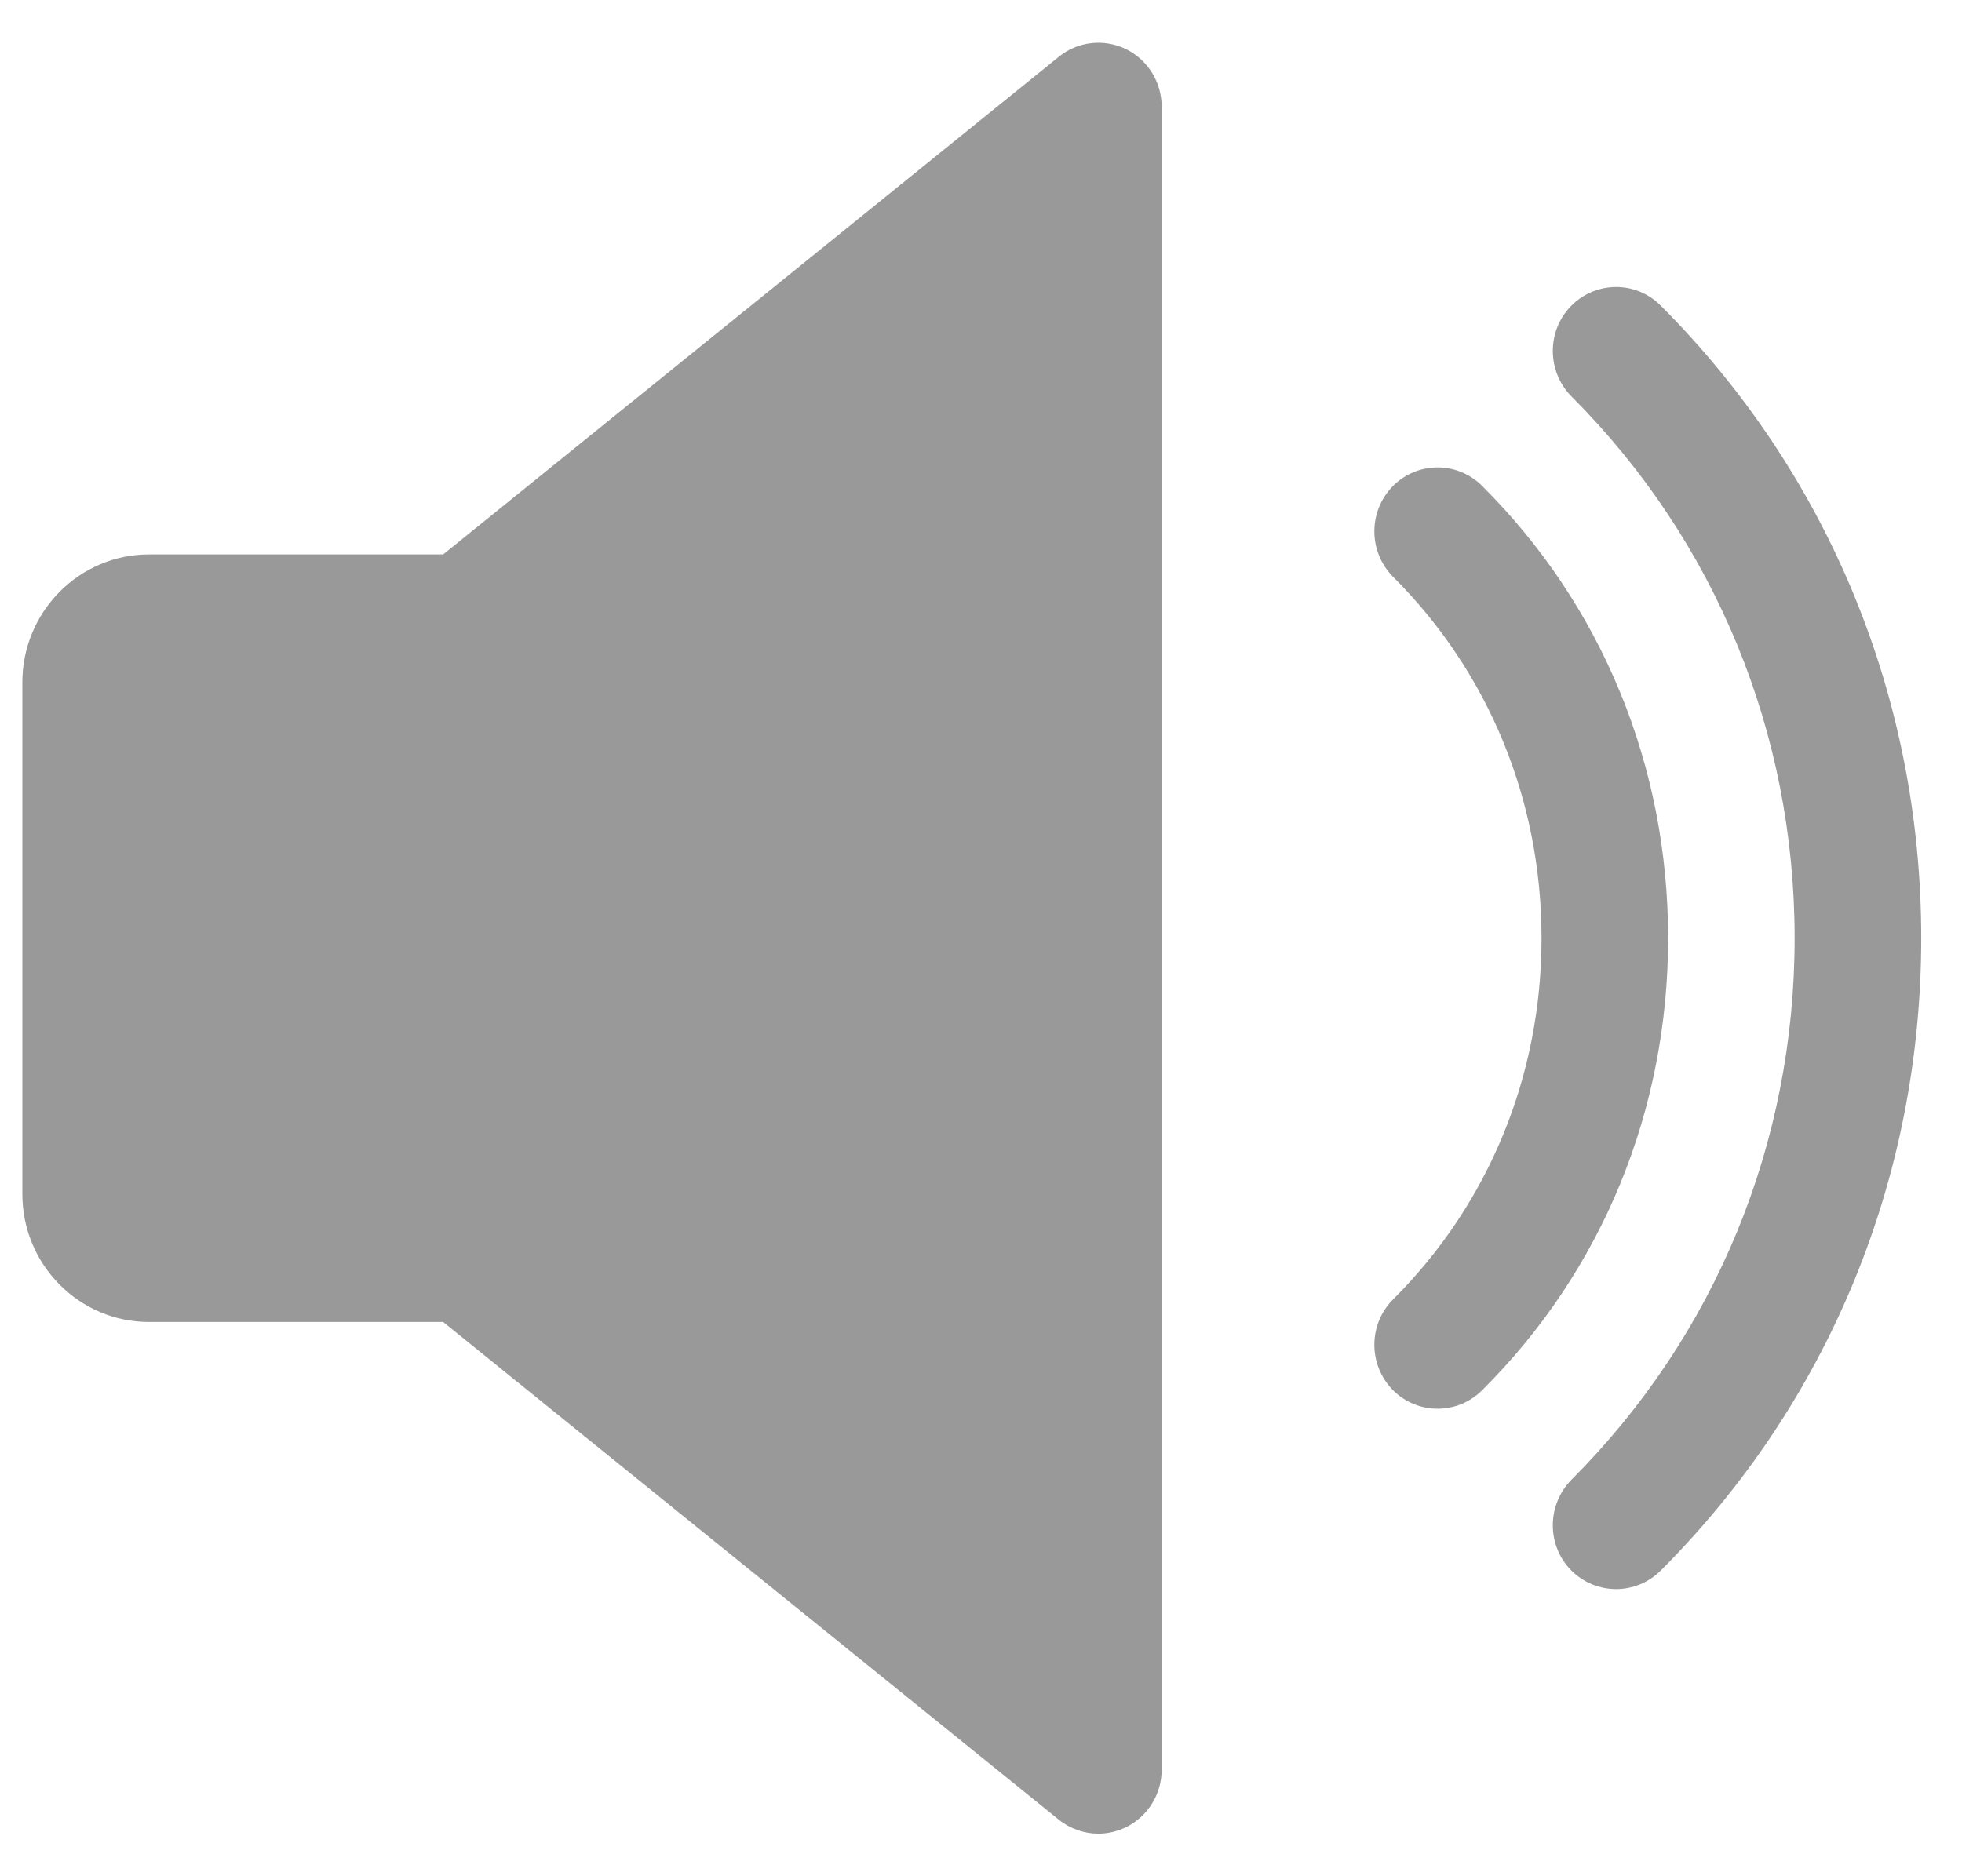 <svg width="23" height="22" viewBox="0 0 23 22" fill="none" xmlns="http://www.w3.org/2000/svg">
<path d="M13.198 0.575C12.94 0.451 12.636 0.484 12.413 0.665L5.195 6.501H1.746C0.928 6.501 0.262 7.174 0.262 8.001V14.001C0.262 14.829 0.928 15.501 1.746 15.501H5.195L12.412 21.337C12.546 21.445 12.712 21.501 12.876 21.501C12.986 21.501 13.096 21.475 13.198 21.426C13.455 21.301 13.618 21.038 13.618 20.751V1.251C13.618 0.963 13.455 0.701 13.198 0.575Z" fill="#999999"/>
<path d="M17.374 5.697C17.082 5.406 16.613 5.41 16.326 5.702C16.037 5.998 16.041 6.472 16.331 6.764C17.453 7.883 18.071 9.388 18.071 11C18.071 12.613 17.453 14.117 16.331 15.236C16.041 15.525 16.037 16.001 16.326 16.297C16.471 16.445 16.663 16.518 16.852 16.518C17.041 16.518 17.229 16.447 17.375 16.301C18.782 14.902 19.555 13.018 19.555 11C19.555 8.983 18.782 7.099 17.374 5.697Z" fill="#999999"/>
<path d="M19.468 3.583C19.176 3.29 18.707 3.294 18.418 3.587C18.129 3.881 18.133 4.357 18.422 4.648C20.109 6.338 21.038 8.595 21.038 11C21.038 13.406 20.109 15.661 18.422 17.351C18.133 17.643 18.129 18.119 18.418 18.413C18.564 18.559 18.755 18.633 18.944 18.633C19.133 18.633 19.323 18.561 19.468 18.416C21.439 16.444 22.522 13.809 22.522 11C22.522 8.191 21.439 5.557 19.468 3.583Z" fill="#999999"/>
</svg>

